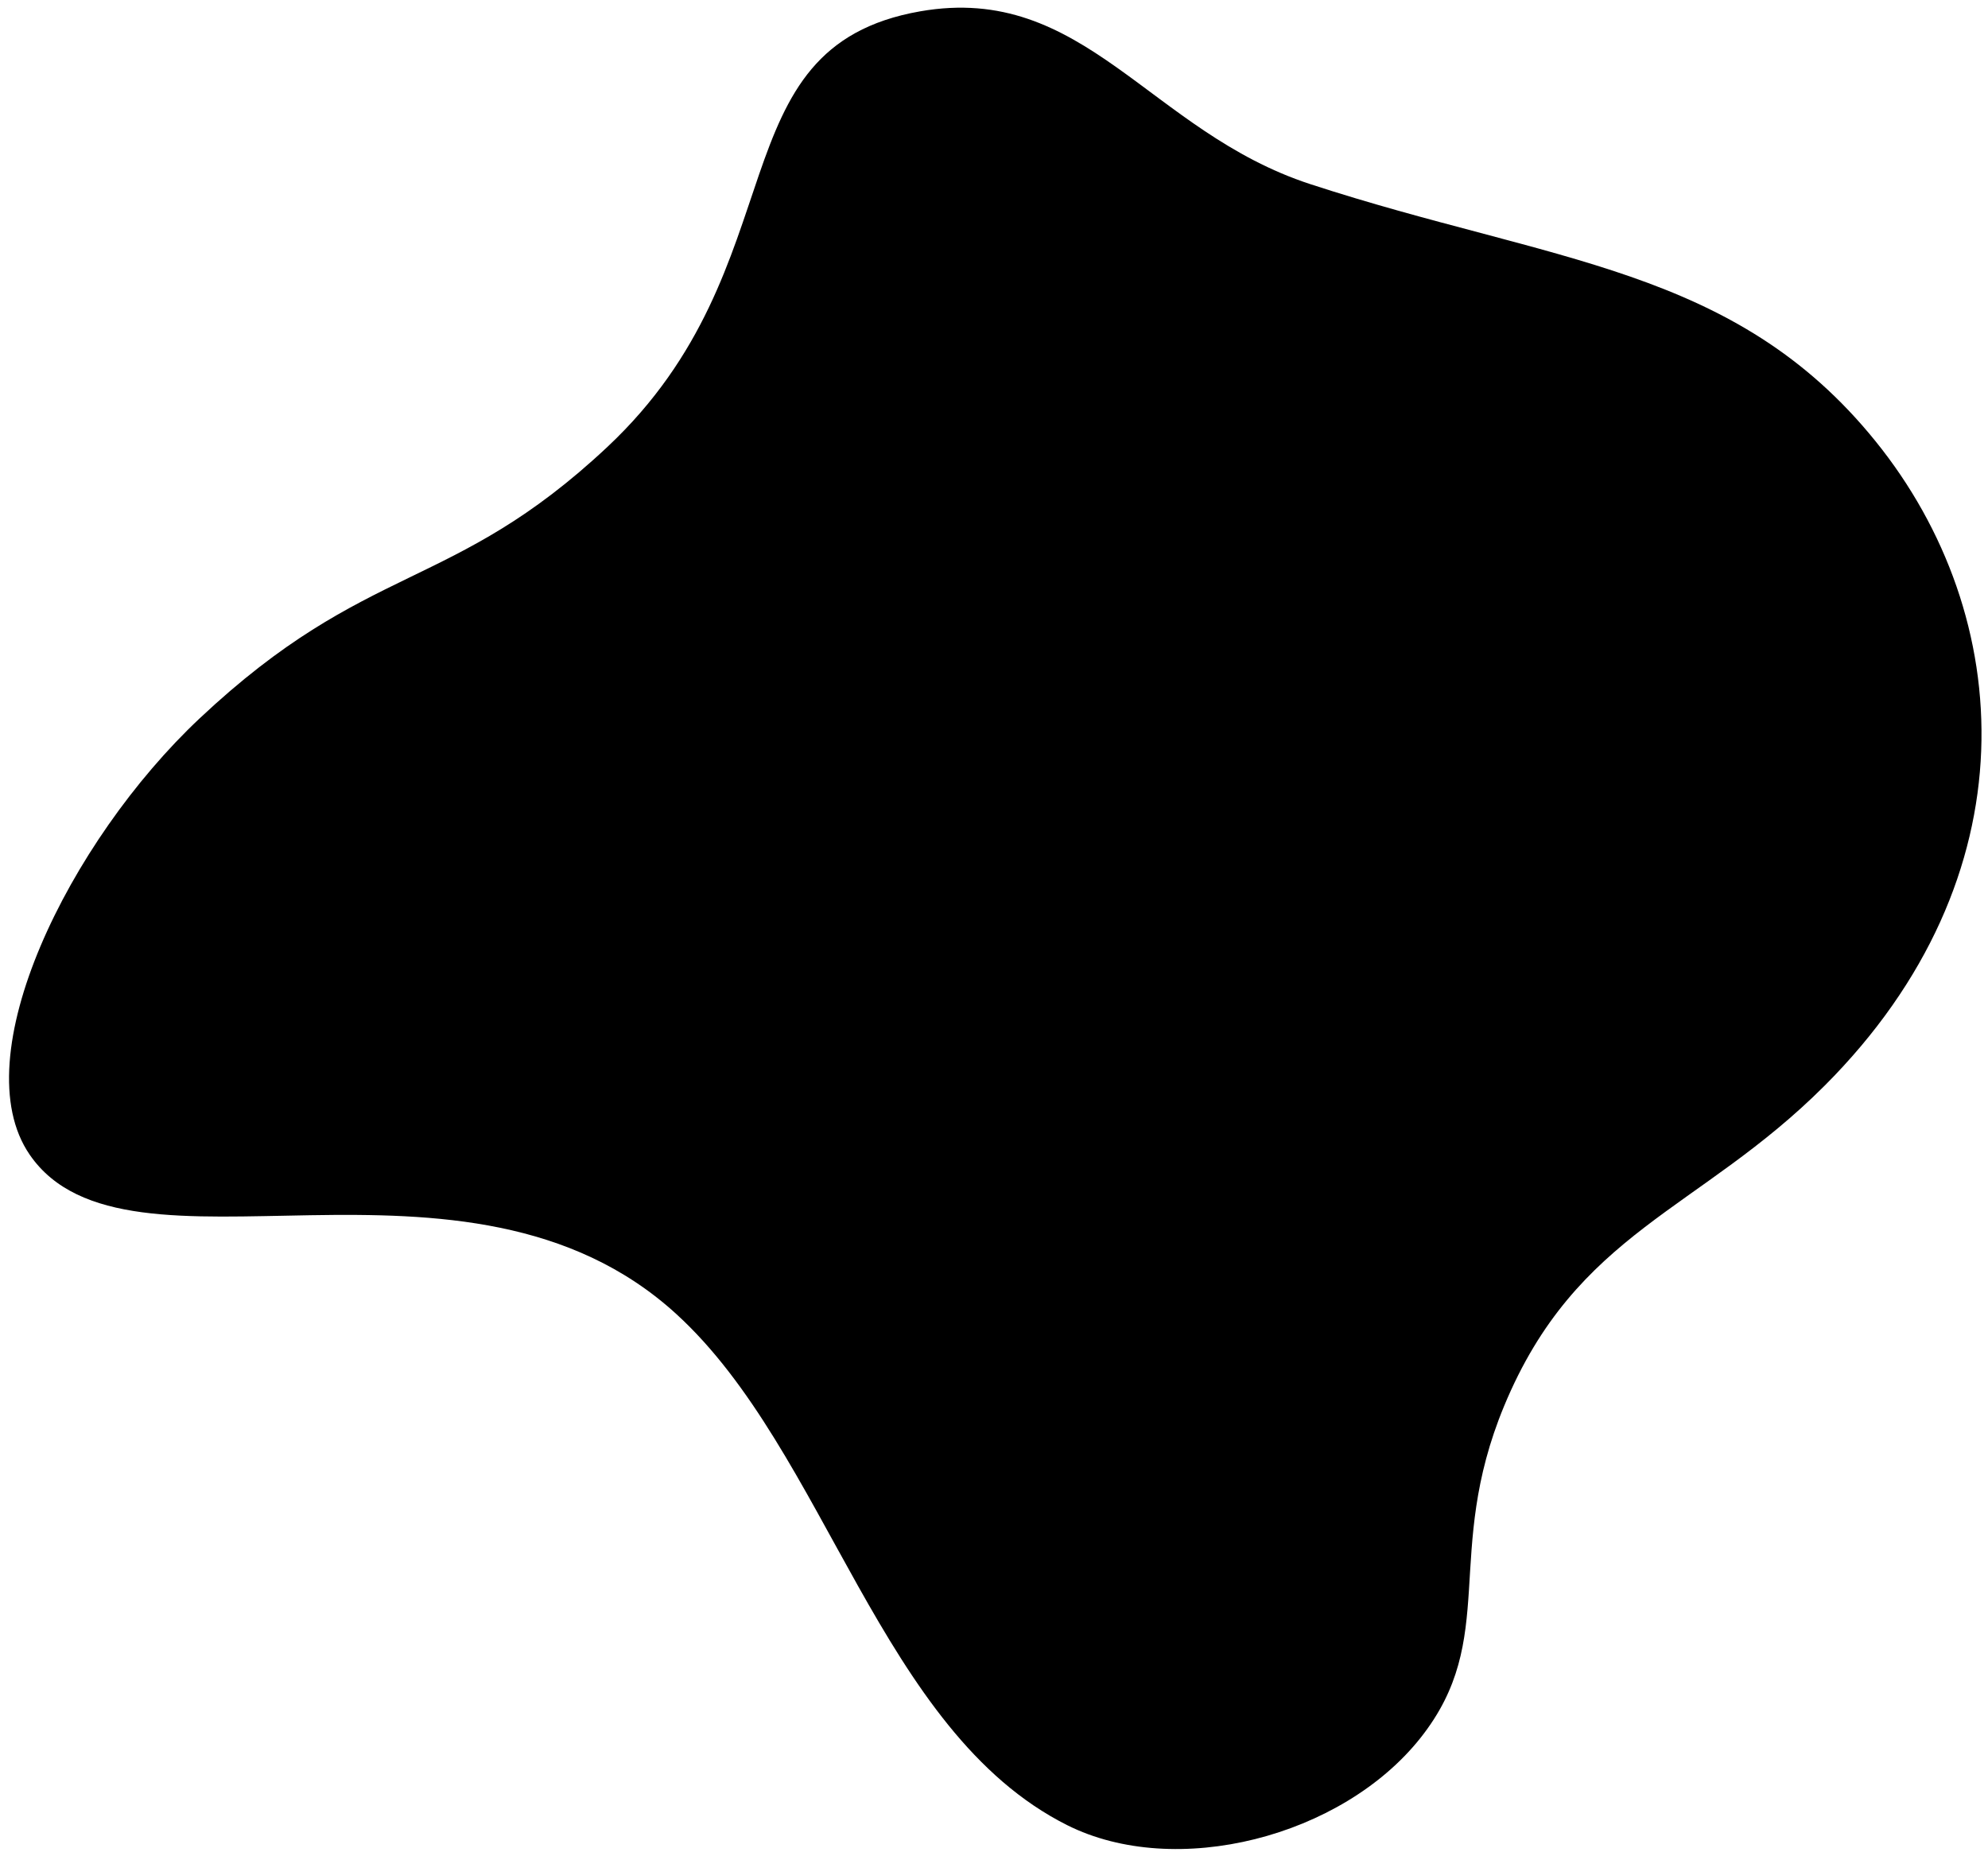 <svg width="196" height="183" viewBox="0 0 196 183" fill="none" xmlns="http://www.w3.org/2000/svg">
<path fill-rule="evenodd" clip-rule="evenodd" d="M184.906 43.495C170.961 26.251 153.005 25.933 129.186 18.155C113.317 12.974 106.906 -1.715 90.724 1.117C70.385 4.676 78.968 26.162 59.883 44.063C44.533 58.459 36.277 55.225 19.673 70.835C6.807 82.932 -3.679 104.232 2.928 113.843C12.536 127.823 45.871 110.538 66.684 129.557C81.522 143.106 86.76 170.686 105.206 179.94C115.904 185.309 132.296 181.126 140.053 171.338C147.837 161.515 142.251 153.193 148.292 138.625C155.429 121.408 167.545 119.385 179.878 107.053C200.431 86.499 198.85 60.739 184.906 43.495Z" fill="black"/>
</svg>
